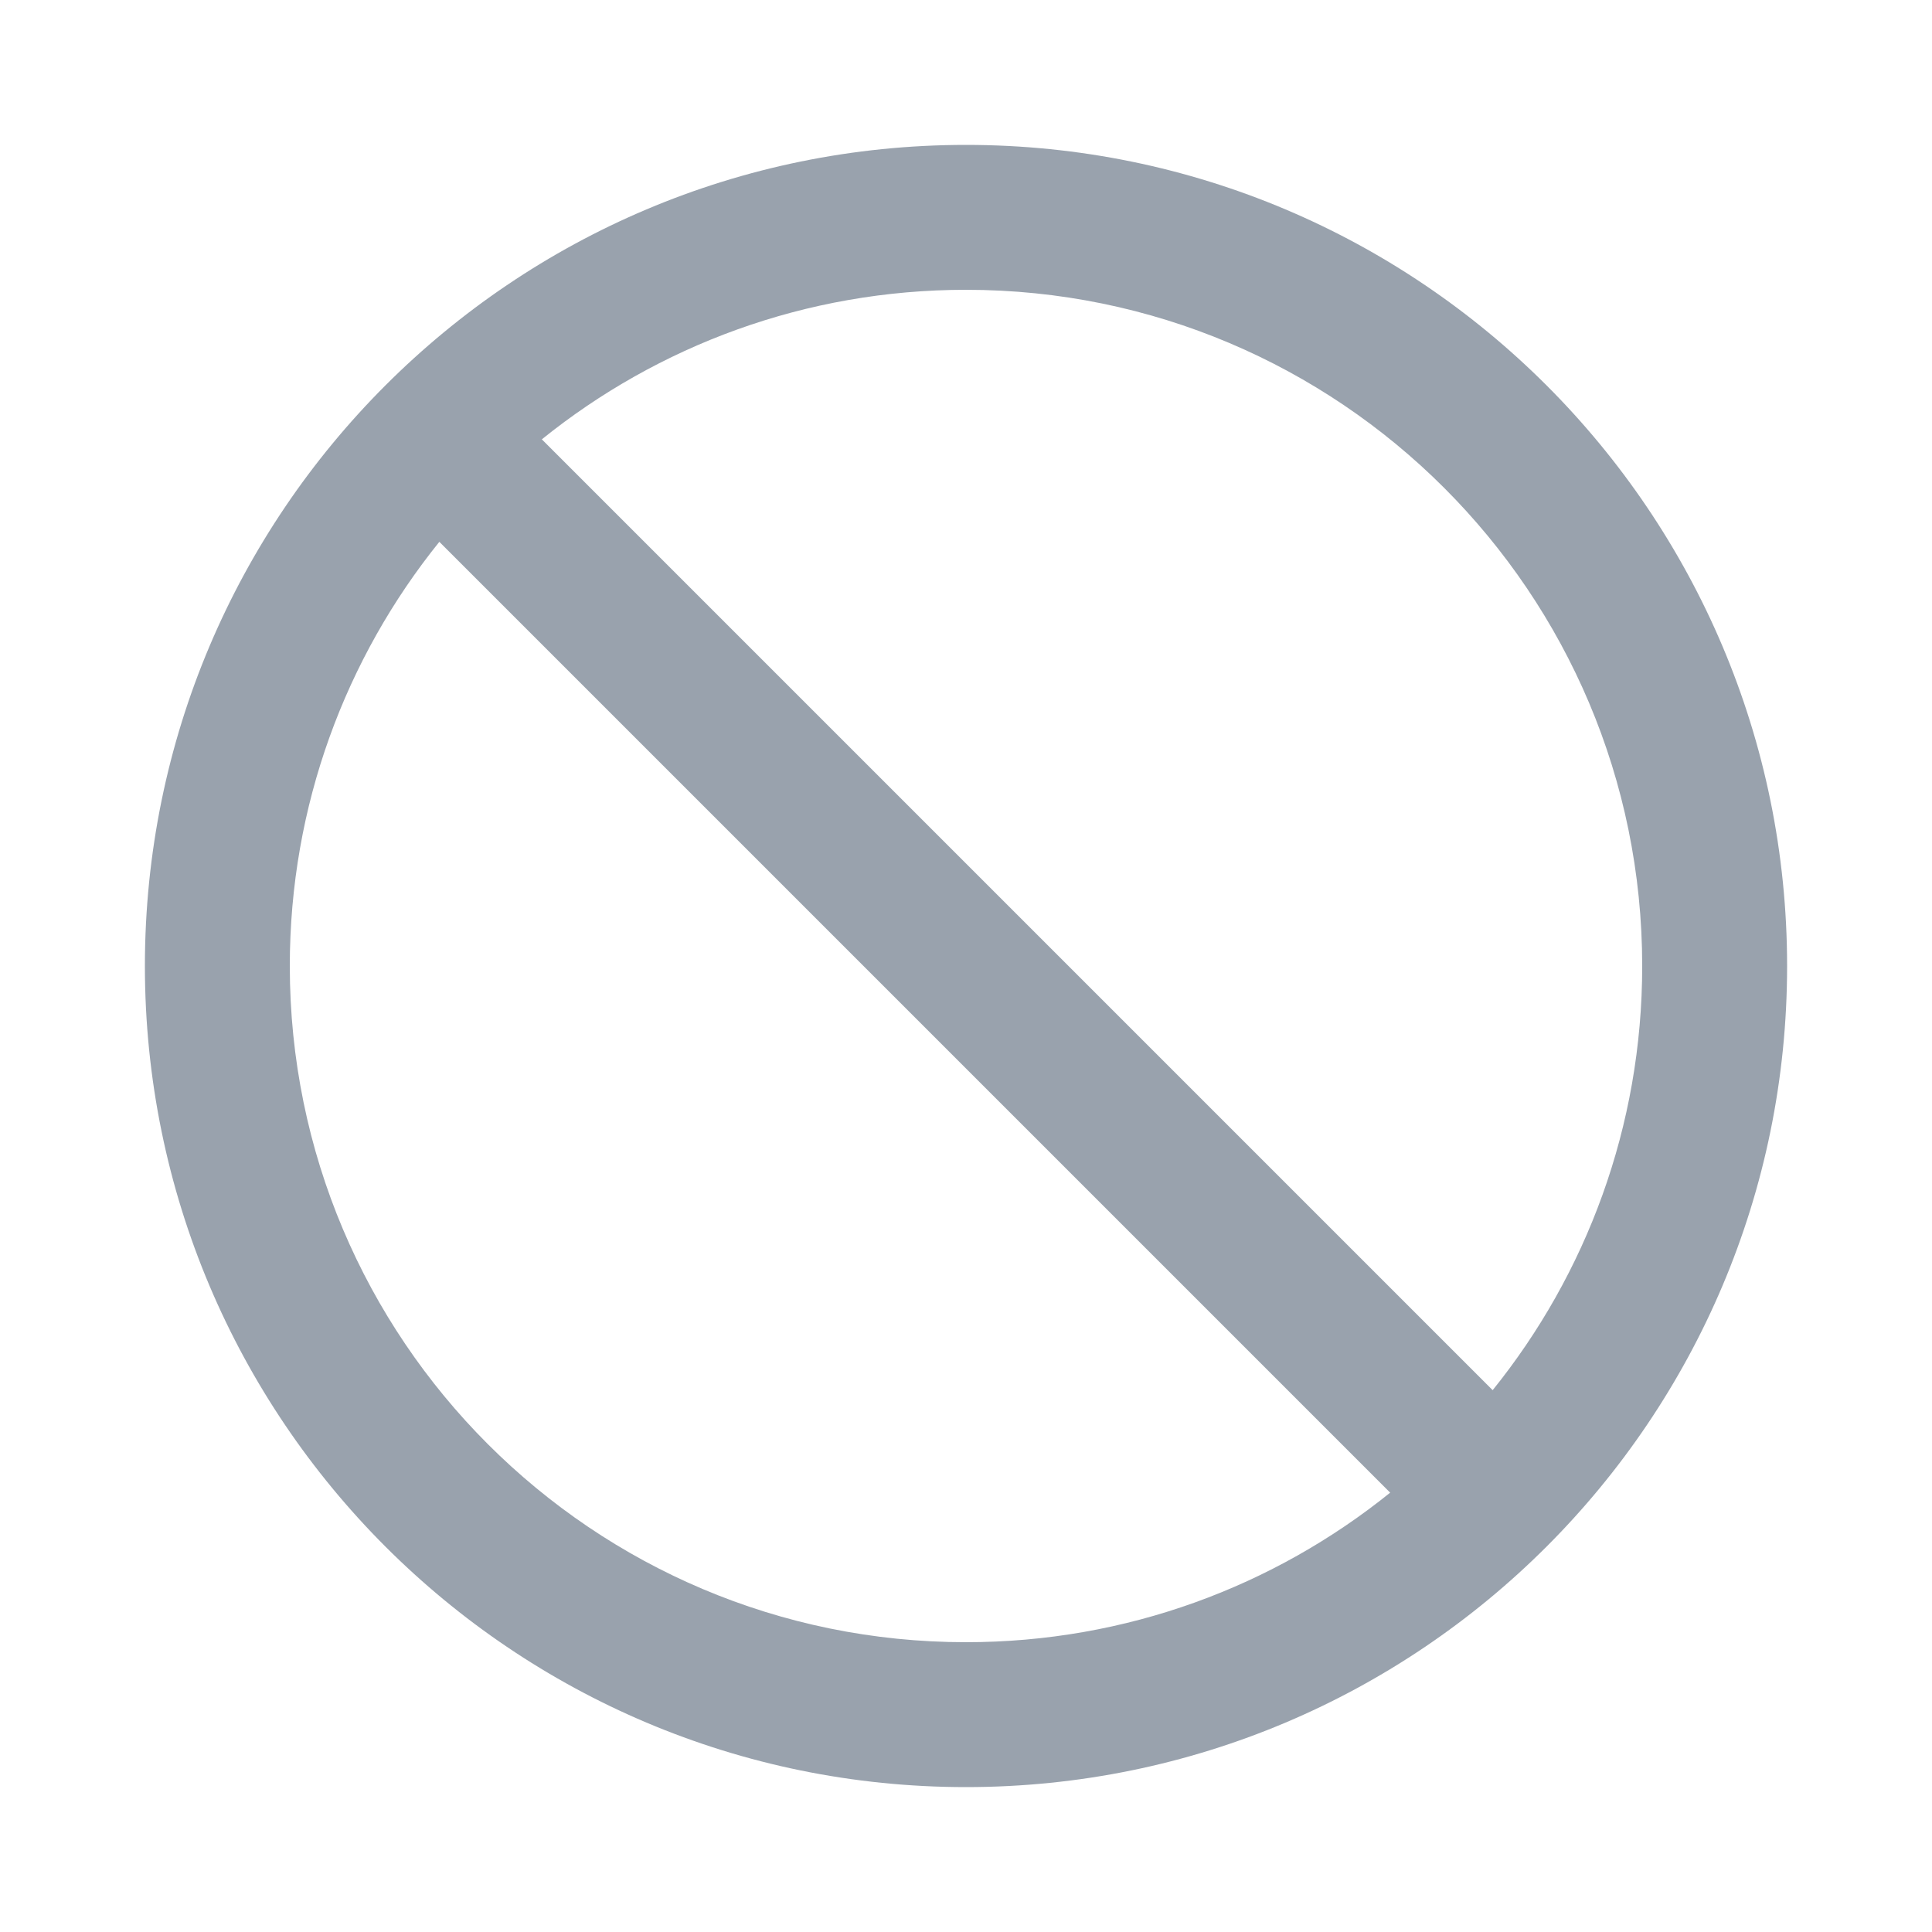 <svg width="20" height="20" viewBox="0 0 20 20" fill="none" xmlns="http://www.w3.org/2000/svg">
<path fill-rule="evenodd" clip-rule="evenodd" d="M10 18.5C14.694 18.5 18.5 14.694 18.5 10C18.5 5.306 14.694 1.5 10 1.5C5.306 1.5 1.5 5.306 1.5 10C1.5 14.694 5.306 18.5 10 18.5ZM14.391 15.452C13.19 16.42 11.663 17 10 17C6.134 17 3 13.866 3 10C3 8.337 3.58 6.81 4.548 5.609L14.391 15.452ZM15.452 14.391L5.609 4.548C6.81 3.58 8.337 3 10 3C13.866 3 17 6.134 17 10C17 11.663 16.42 13.19 15.452 14.391Z" fill="#99A2AD"/>
</svg>
